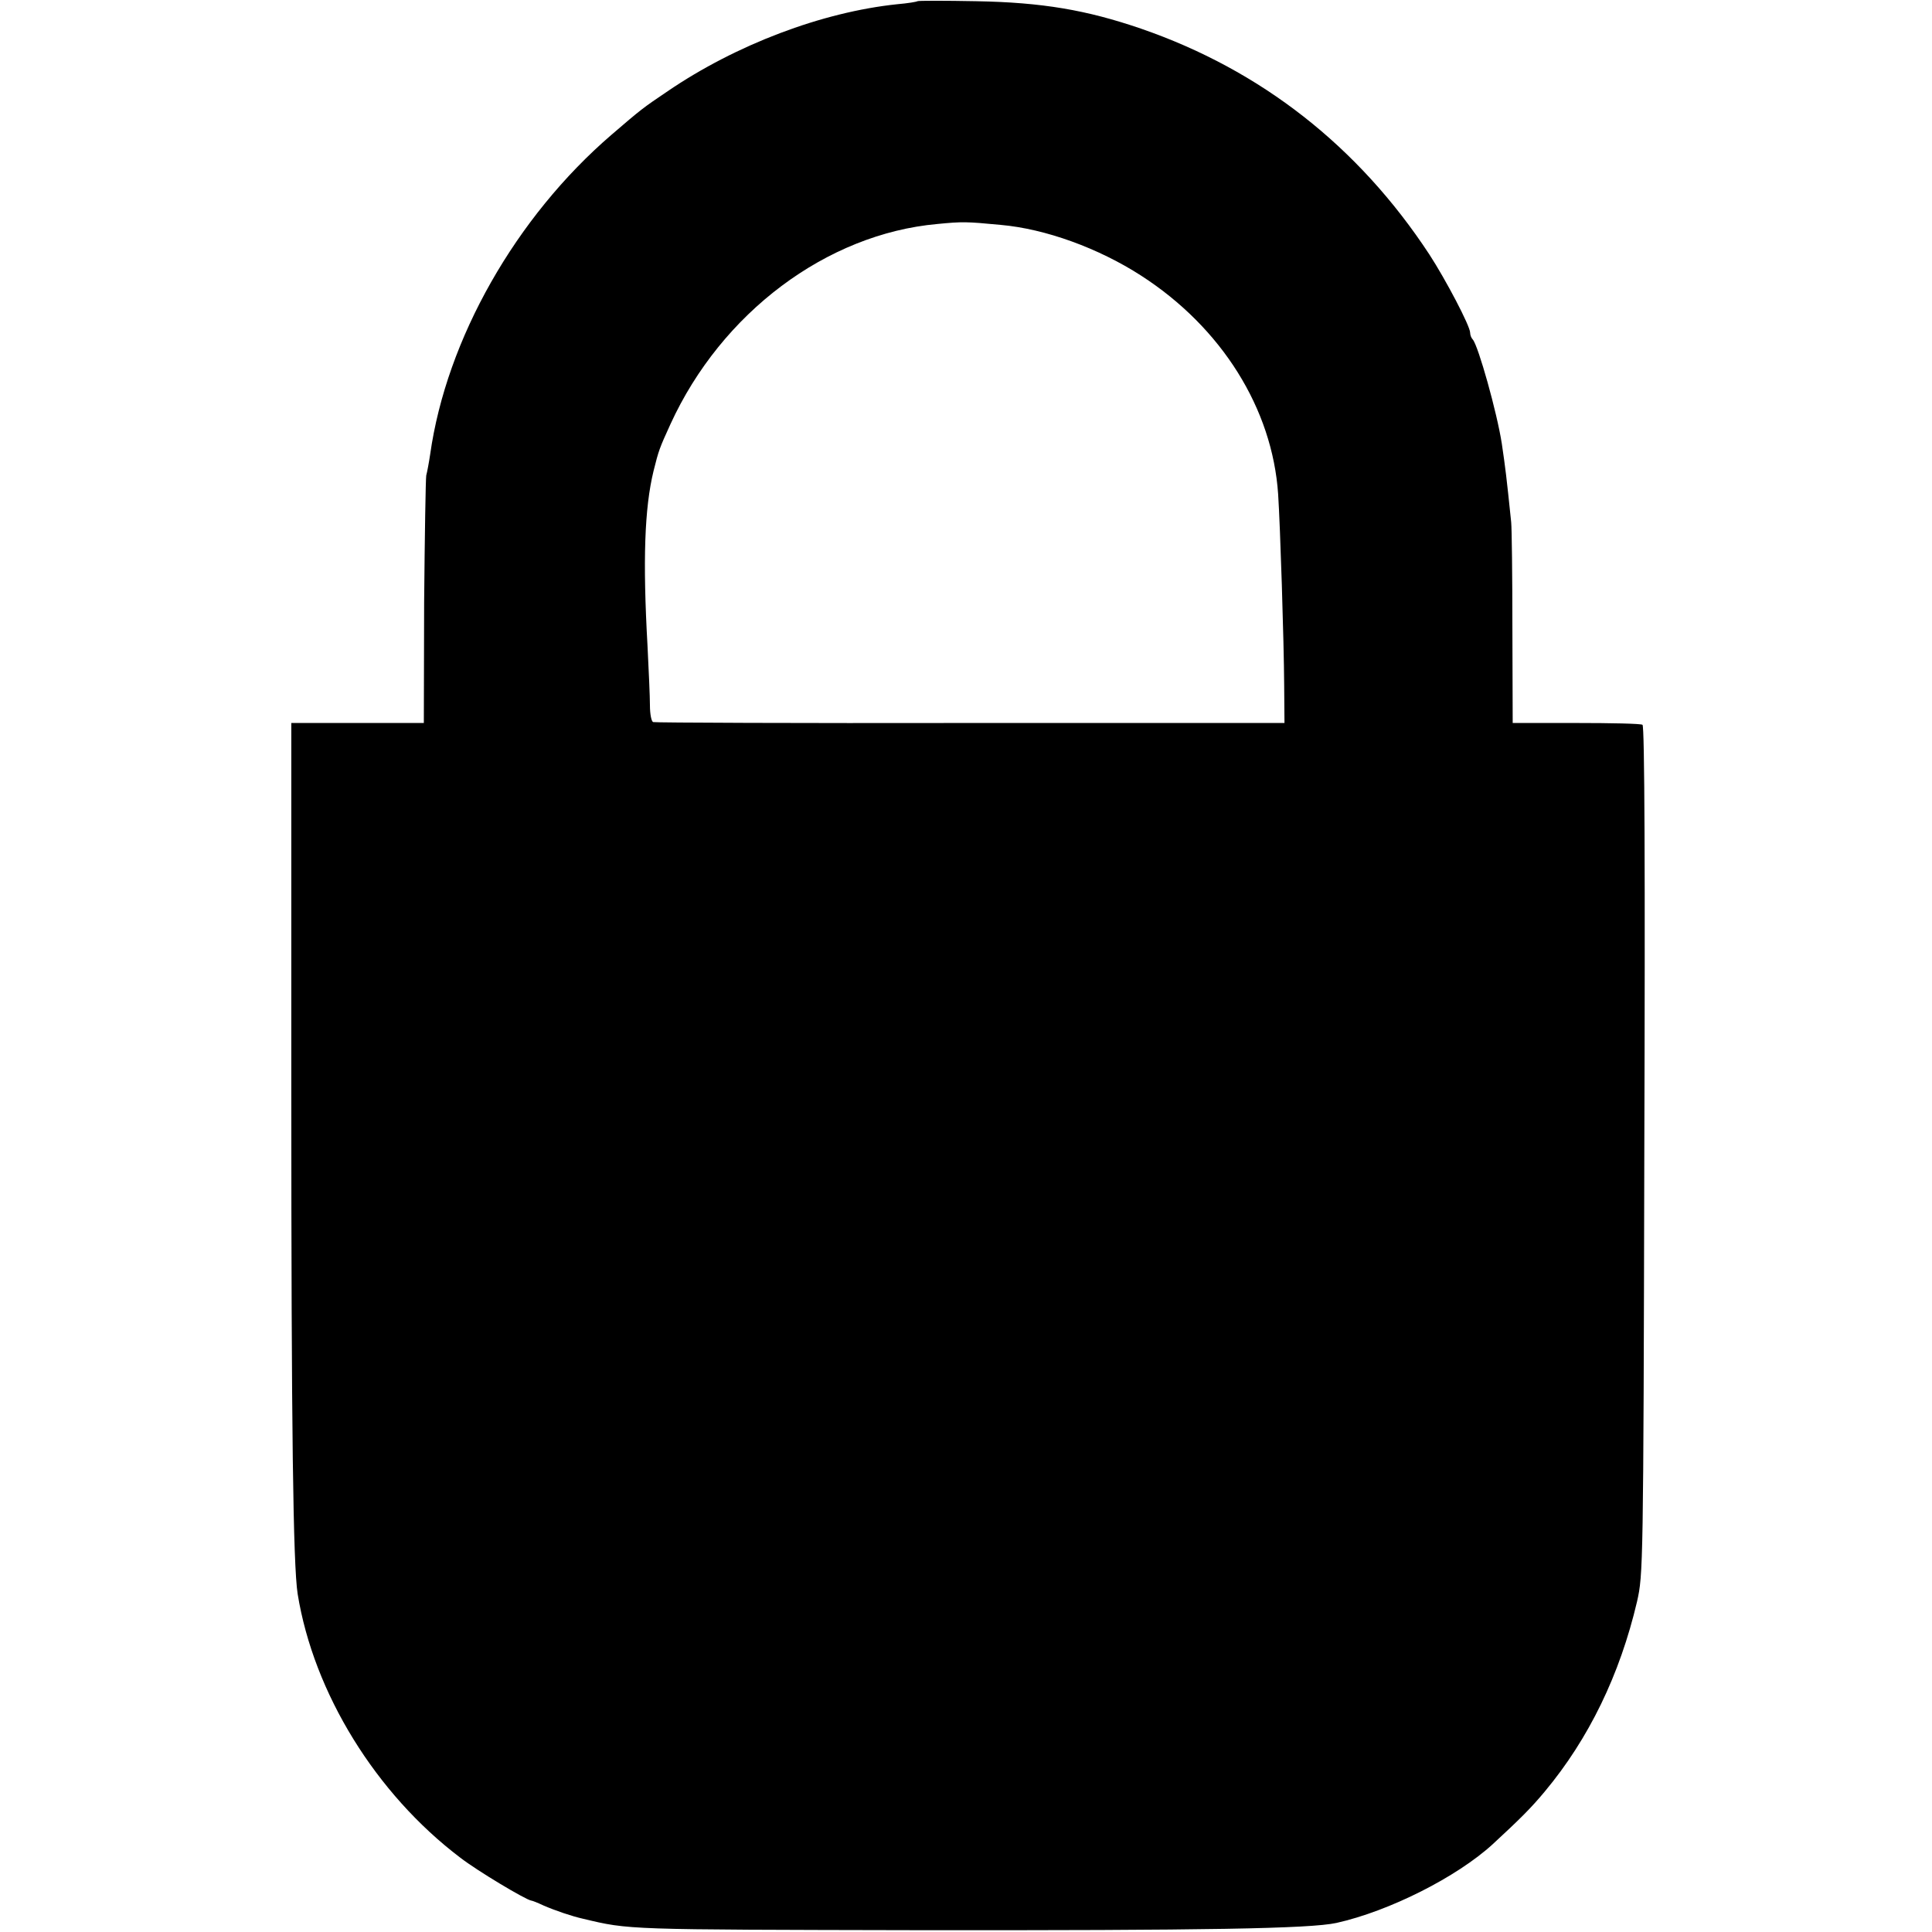 <?xml version="1.0" standalone="no"?>
<!DOCTYPE svg PUBLIC "-//W3C//DTD SVG 20010904//EN"
 "http://www.w3.org/TR/2001/REC-SVG-20010904/DTD/svg10.dtd">
<svg version="1.0" xmlns="http://www.w3.org/2000/svg"
 width="640pt" height="640pt" viewBox="0 0 640 640"
 preserveAspectRatio="xMidYMid meet">
<g transform="translate(0,640) scale(0.1,-0.1)"
fill="#000000" stroke="none">
<path d="M3039 6396 c-2 -2 -32 -7 -67 -10 -249 -26 -534 -134 -760 -288 -83
-56 -87 -59 -187 -145 -316 -272 -546 -676 -600 -1058 -4 -27 -10 -59 -13 -70
-2 -11 -5 -200 -7 -420 l-1 -400 -220 0 -219 0 0 -1225 c0 -1115 6 -1563 21
-1660 53 -328 259 -662 539 -874 57 -44 216 -139 235 -142 3 0 21 -7 40 -16
39 -17 95 -36 131 -44 155 -37 139 -36 1109 -38 956 -1 1299 5 1387 24 175 39
399 152 518 261 92 85 127 120 172 174 146 175 249 387 306 630 20 89 21 111
24 1494 3 927 1 1406 -6 1410 -5 4 -104 6 -220 6 l-210 0 -1 315 c0 173 -2
331 -4 350 -16 155 -19 178 -31 260 -16 104 -78 324 -96 345 -5 5 -9 15 -9 23
0 22 -81 176 -135 259 -235 358 -558 611 -955 748 -181 62 -327 87 -546 91
-105 2 -193 2 -195 0z m276 -741 c148 -13 324 -77 465 -168 267 -172 435 -441
454 -724 7 -108 19 -483 20 -633 l1 -125 -1040 0 c-572 -1 -1045 1 -1051 3 -6
1 -11 26 -11 55 0 29 -4 117 -8 197 -16 284 -10 457 20 580 17 68 19 74 56
155 169 369 517 630 884 663 83 8 95 8 210 -3z"/>
</g>
</svg>
